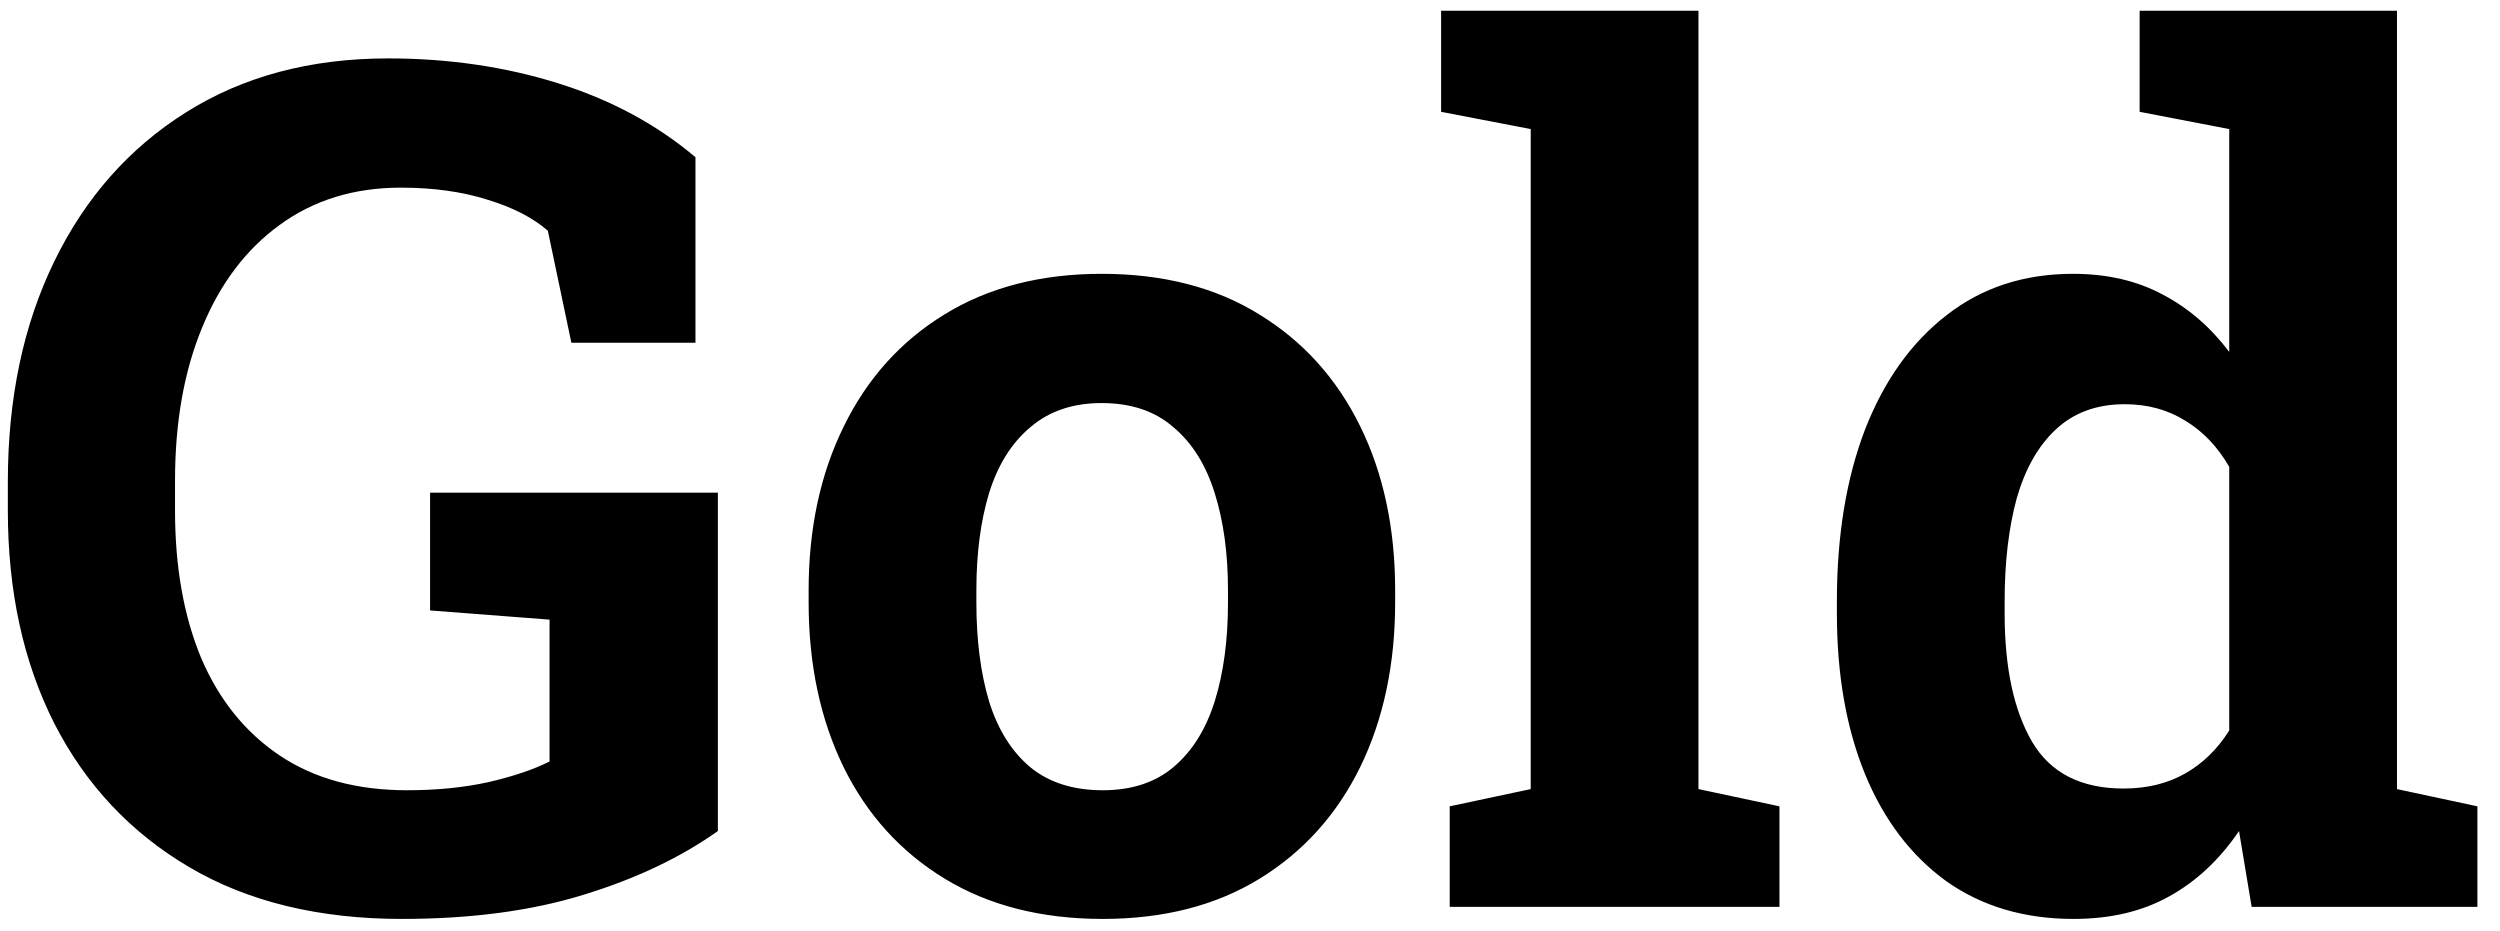<svg width="102" height="38" viewBox="0 0 102 38" fill="none" xmlns="http://www.w3.org/2000/svg">
<path d="M16.398 37.492C13.008 37.492 10.117 36.789 7.727 35.383C5.336 33.977 3.5 32.023 2.219 29.523C0.953 27.023 0.32 24.125 0.32 20.828V19.656C0.32 16.25 0.953 13.25 2.219 10.656C3.484 8.062 5.273 6.039 7.586 4.586C9.914 3.117 12.664 2.383 15.836 2.383C18.289 2.383 20.594 2.719 22.75 3.391C24.906 4.062 26.781 5.07 28.375 6.414V13.984H23.312L22.352 9.414C21.742 8.883 20.922 8.461 19.891 8.148C18.859 7.82 17.68 7.656 16.352 7.656C14.445 7.656 12.797 8.164 11.406 9.18C10.031 10.18 8.977 11.578 8.242 13.375C7.508 15.156 7.141 17.234 7.141 19.609V20.828C7.141 23.141 7.5 25.156 8.219 26.875C8.953 28.578 10.023 29.898 11.43 30.836C12.836 31.773 14.562 32.242 16.609 32.242C17.812 32.242 18.914 32.133 19.914 31.914C20.93 31.68 21.766 31.398 22.422 31.07V25.281L17.547 24.906V20.102H29.289V33.906C27.773 34.984 25.945 35.852 23.805 36.508C21.68 37.164 19.211 37.492 16.398 37.492ZM44.992 37.492C42.492 37.492 40.344 36.945 38.547 35.852C36.75 34.758 35.375 33.242 34.422 31.305C33.469 29.352 32.992 27.109 32.992 24.578V24.086C32.992 21.57 33.469 19.344 34.422 17.406C35.375 15.453 36.742 13.93 38.523 12.836C40.32 11.727 42.461 11.172 44.945 11.172C47.461 11.172 49.609 11.727 51.391 12.836C53.172 13.93 54.539 15.445 55.492 17.383C56.445 19.32 56.922 21.555 56.922 24.086V24.578C56.922 27.109 56.445 29.352 55.492 31.305C54.539 33.242 53.172 34.758 51.391 35.852C49.609 36.945 47.477 37.492 44.992 37.492ZM44.992 32.242C46.18 32.242 47.148 31.922 47.898 31.281C48.648 30.641 49.203 29.75 49.562 28.609C49.922 27.453 50.102 26.109 50.102 24.578V24.086C50.102 22.586 49.922 21.266 49.562 20.125C49.203 18.969 48.641 18.07 47.875 17.43C47.125 16.773 46.148 16.445 44.945 16.445C43.773 16.445 42.805 16.773 42.039 17.43C41.273 18.07 40.711 18.969 40.352 20.125C40.008 21.266 39.836 22.586 39.836 24.086V24.578C39.836 26.109 40.008 27.453 40.352 28.609C40.711 29.766 41.273 30.664 42.039 31.305C42.805 31.93 43.789 32.242 44.992 32.242ZM59.148 37V32.898L62.453 32.195V5.266L58.797 4.562V0.438H69.297V32.195L72.602 32.898V37H59.148ZM84.602 37.492C82.586 37.492 80.852 36.977 79.398 35.945C77.961 34.898 76.859 33.445 76.094 31.586C75.328 29.711 74.945 27.523 74.945 25.023V24.531C74.945 21.859 75.328 19.523 76.094 17.523C76.875 15.523 77.984 13.969 79.422 12.859C80.859 11.734 82.578 11.172 84.578 11.172C85.969 11.172 87.188 11.453 88.234 12.016C89.281 12.562 90.188 13.344 90.953 14.359V5.266L87.297 4.562V0.438H90.953H97.797V32.195L101.078 32.898V37H91.867L91.352 33.906C90.555 35.078 89.602 35.969 88.492 36.578C87.398 37.188 86.102 37.492 84.602 37.492ZM86.641 32.172C87.594 32.172 88.43 31.969 89.148 31.562C89.867 31.156 90.469 30.57 90.953 29.805V19.047C90.484 18.234 89.891 17.609 89.172 17.172C88.453 16.719 87.625 16.492 86.688 16.492C85.547 16.492 84.609 16.836 83.875 17.523C83.156 18.195 82.625 19.133 82.281 20.336C81.953 21.539 81.789 22.938 81.789 24.531V25.023C81.789 27.242 82.164 28.992 82.914 30.273C83.664 31.539 84.906 32.172 86.641 32.172Z" fill="black"/>
</svg>
